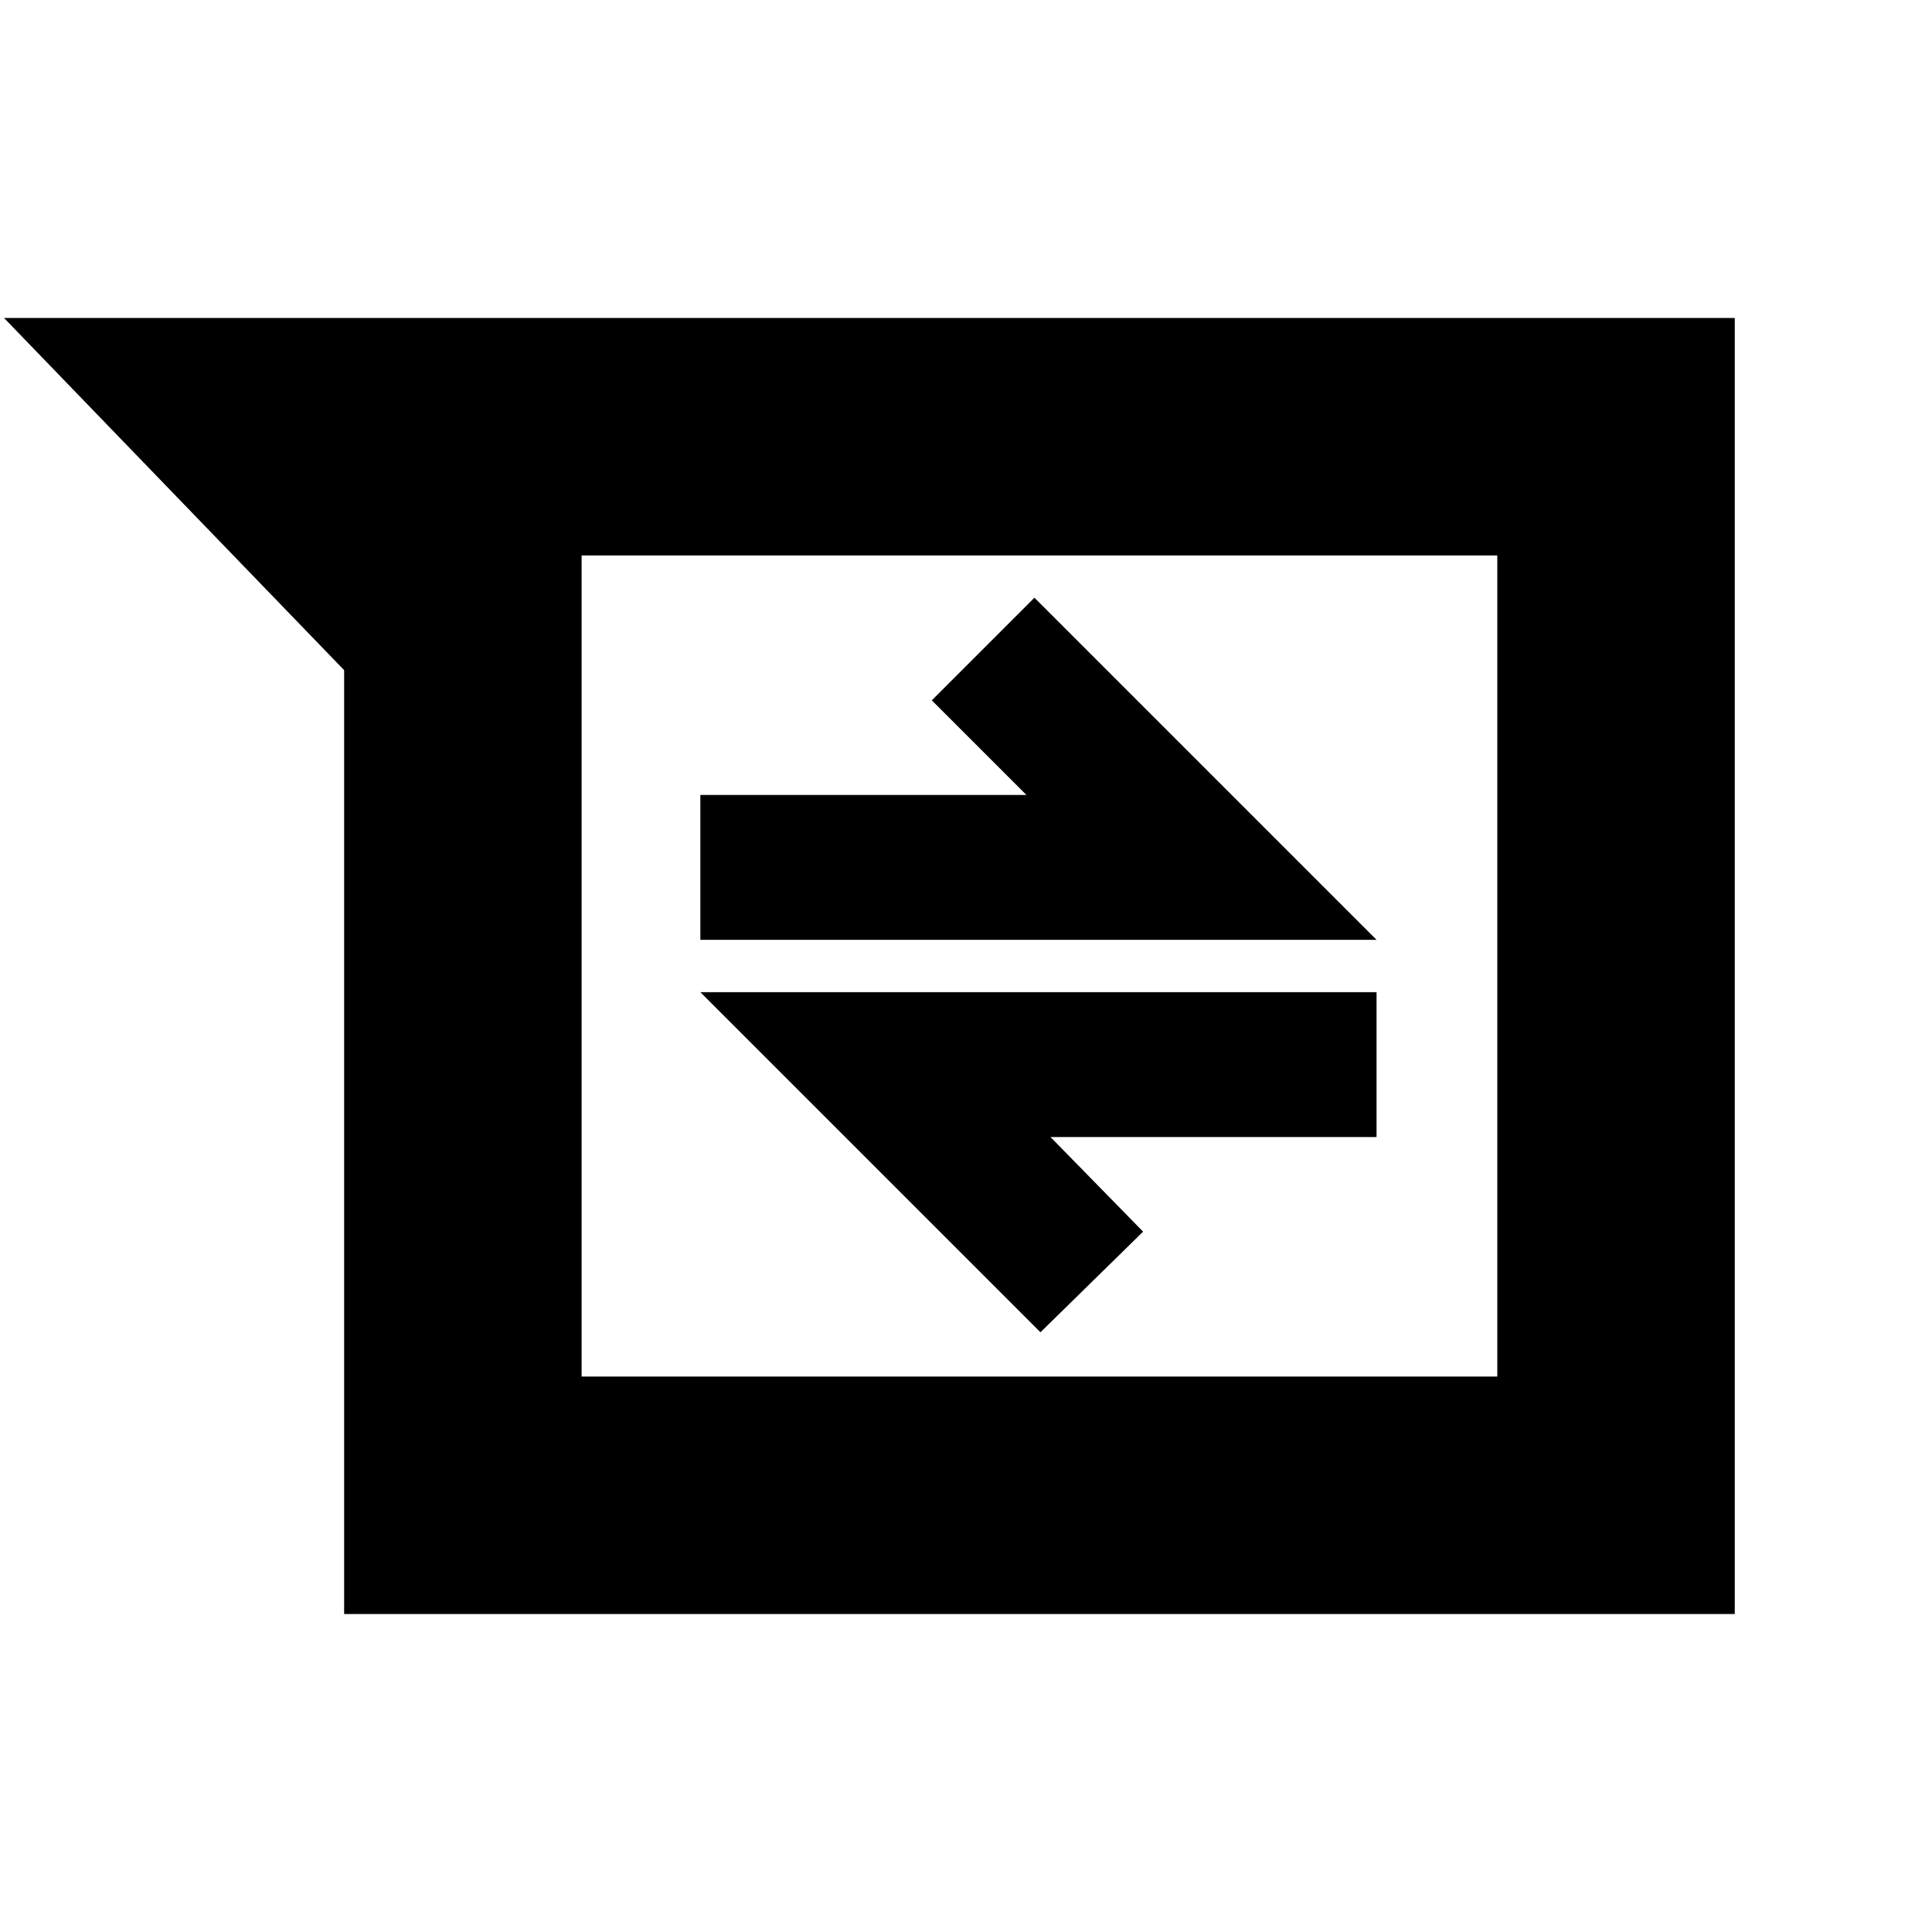 <svg xmlns="http://www.w3.org/2000/svg" height="20" viewBox="0 -960 960 960" width="20"><path d="M171-158v-469L2-802h860v644H171Zm118-526v408h455v-408H289Zm228 386 51-50-46-47h162v-72H348l169 169ZM348-493h336L514-663l-51 51 47 47H348v72Zm-59-191v408-408Z"/></svg>
